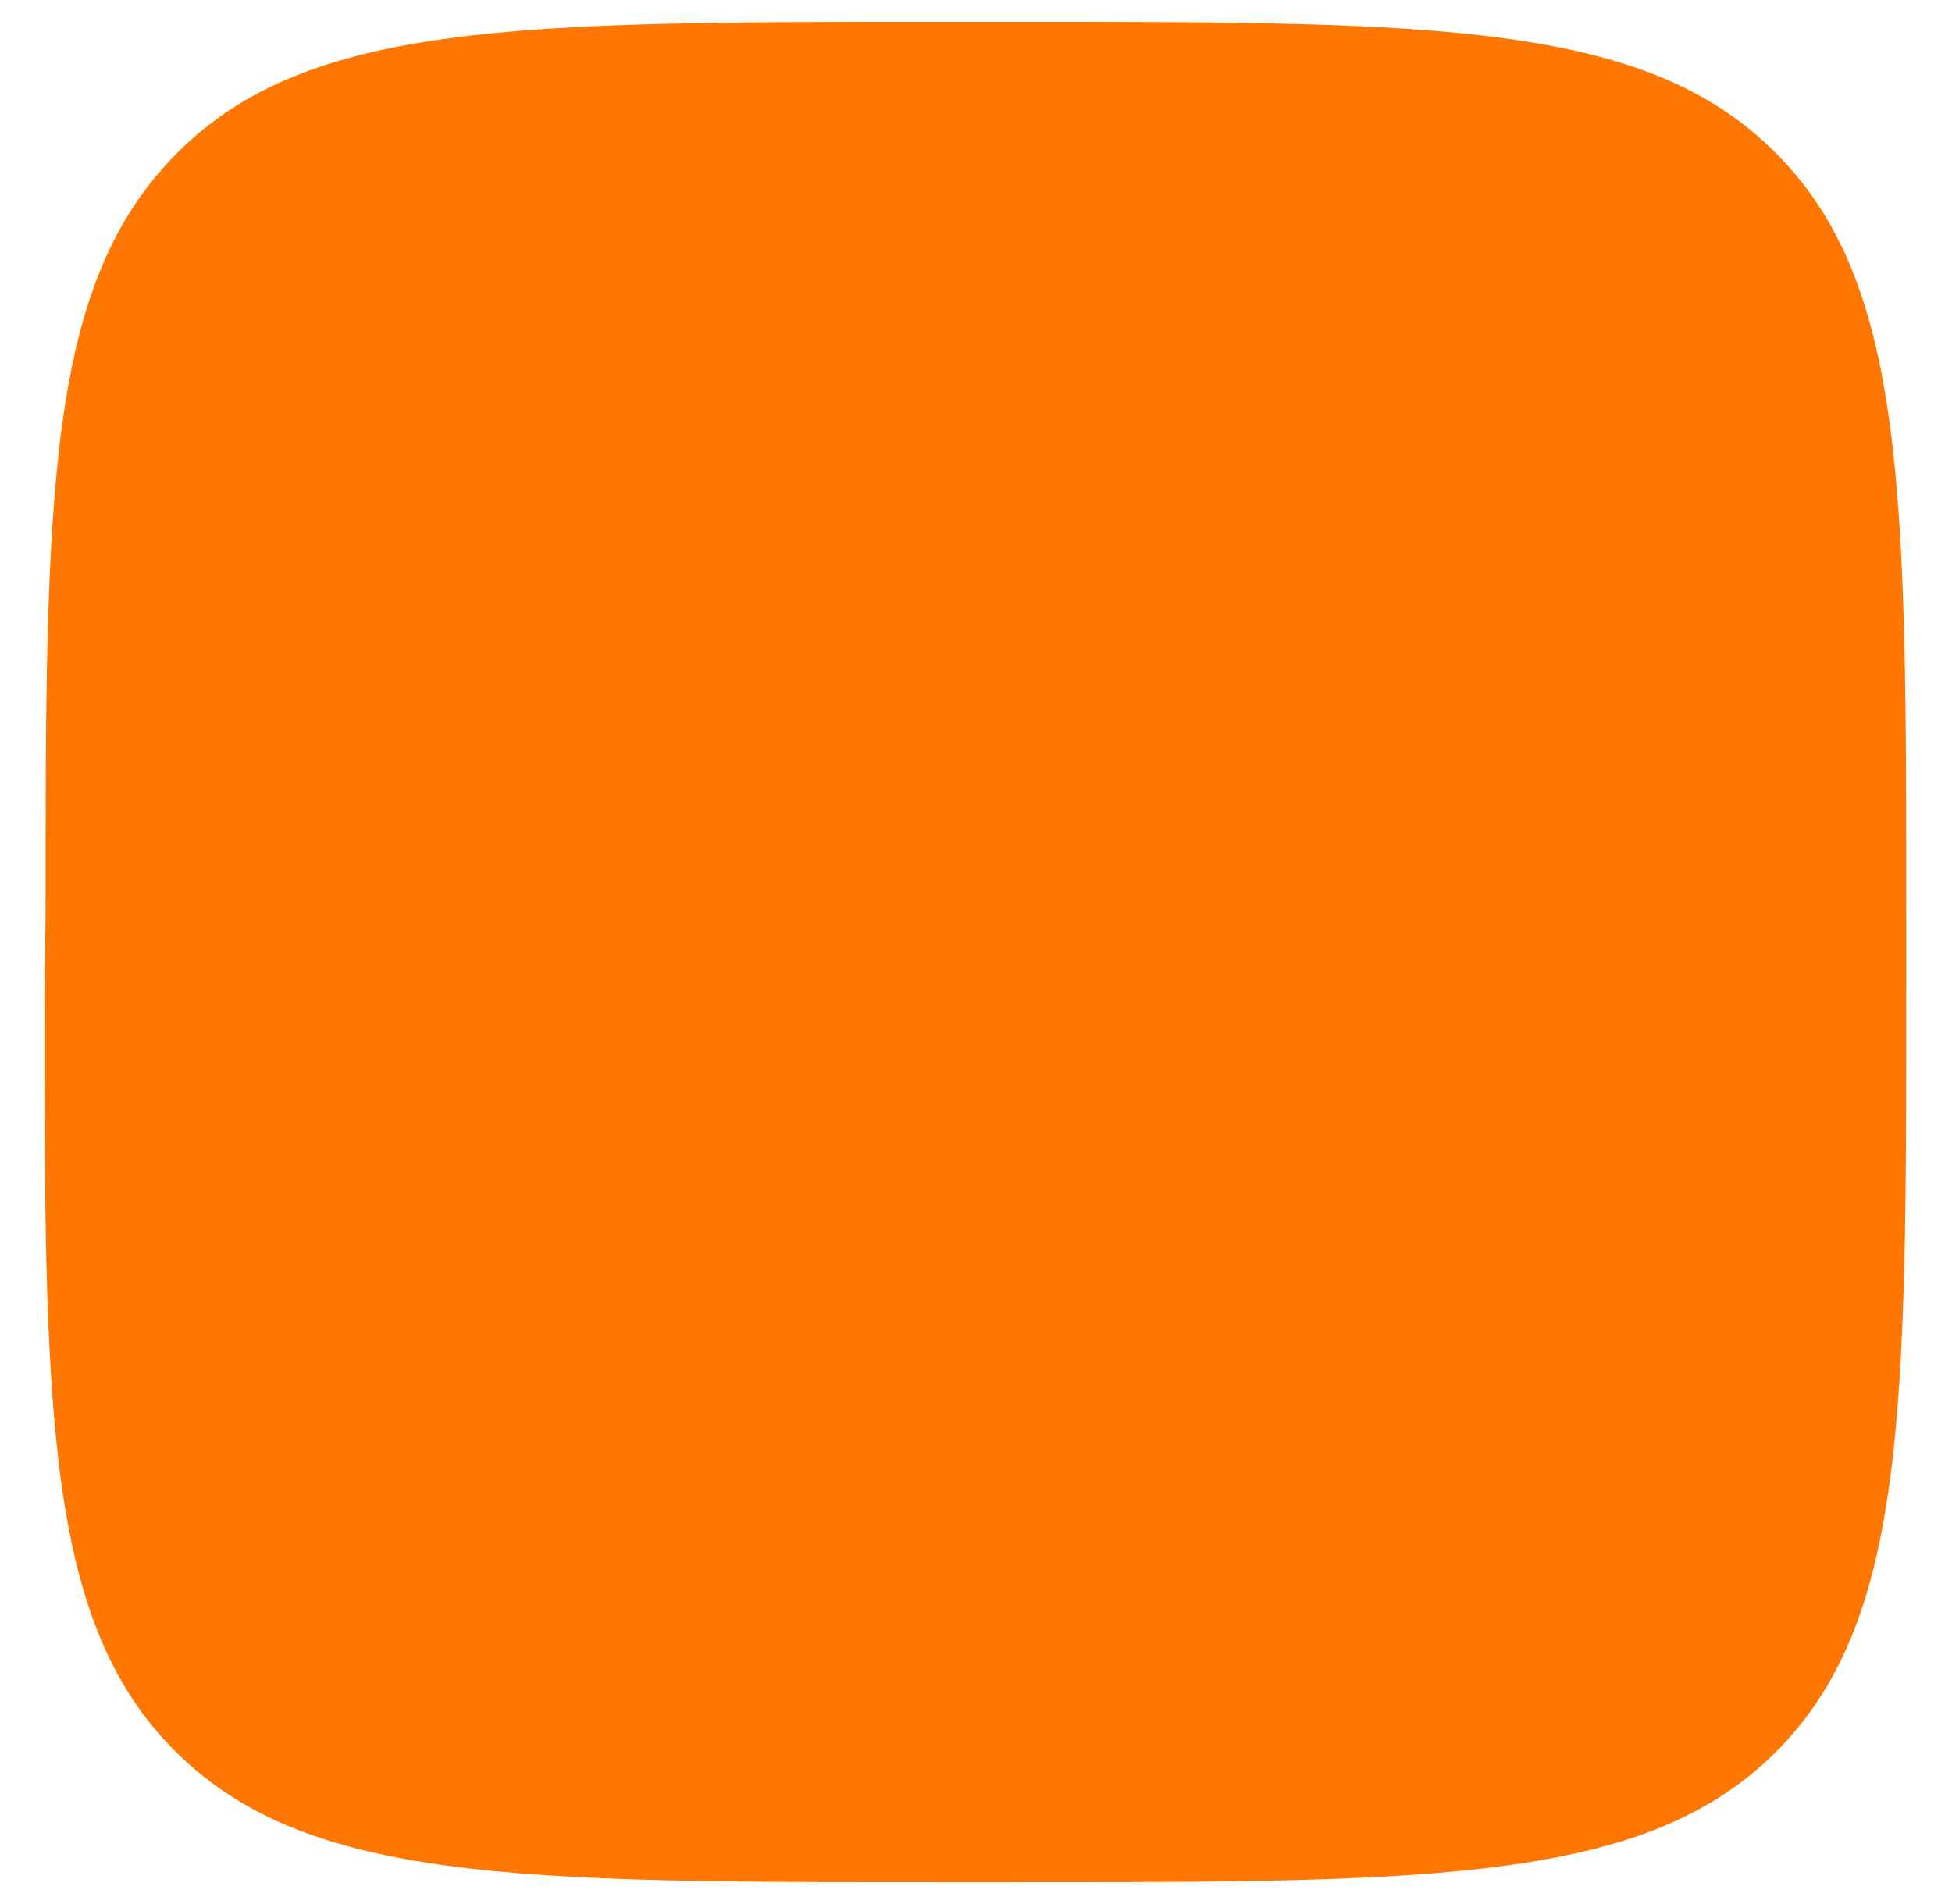<svg width="41" height="40" viewBox="0 0 41 40" fill="none" xmlns="http://www.w3.org/2000/svg">
<path d="M0.957 19.253C0.957 10.397 0.957 5.98 3.717 3.219C6.454 0.459 10.894 0.459 19.727 0.459H21.291C30.147 0.459 34.564 0.459 37.302 3.219C40.039 5.957 40.039 10.396 40.039 19.23V20.794C40.039 29.65 40.039 34.066 37.302 36.804C34.565 39.541 30.125 39.541 21.291 39.541H19.727C10.871 39.541 6.455 39.541 3.694 36.804C0.934 34.067 0.934 29.627 0.934 20.794L0.957 19.253Z" fill="#FF7700"/>
</svg>
